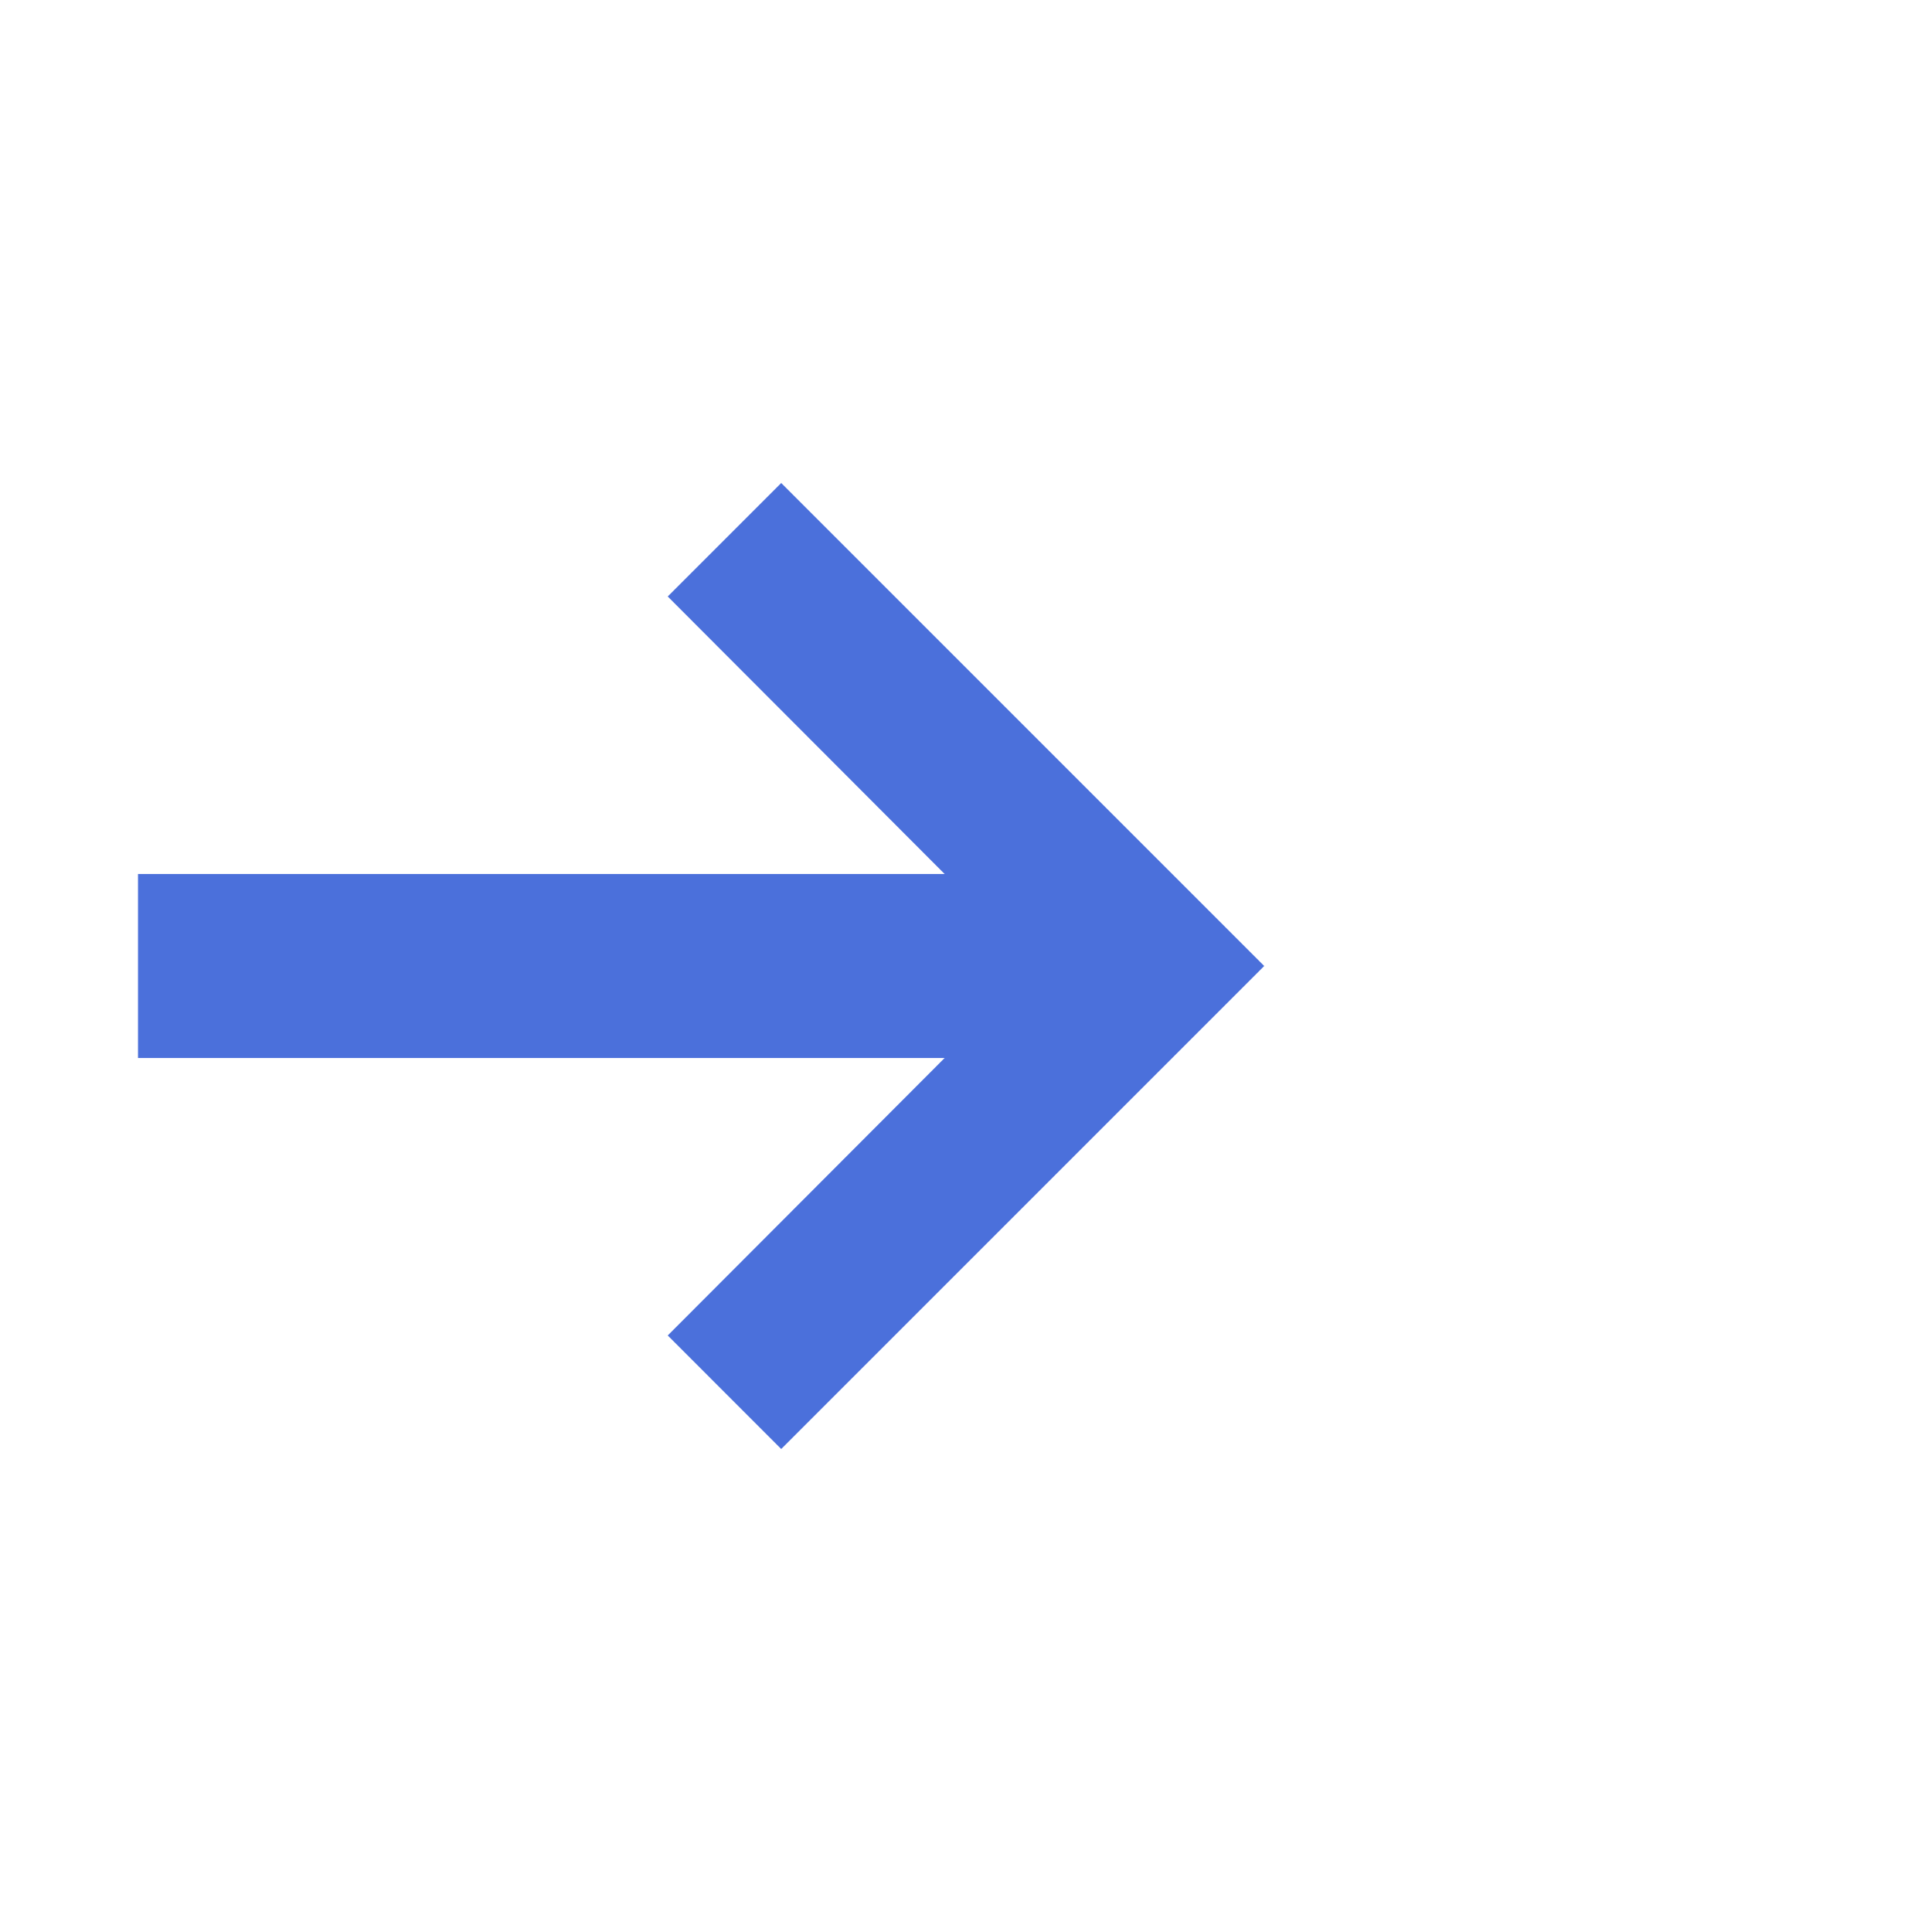 <svg width="42" height="42" viewBox="0 0 42 42" fill="none" xmlns="http://www.w3.org/2000/svg">
<path d="M16.983 10.5L14.516 12.967L22.531 21L14.516 29.032L16.983 31.5L27.483 21L16.983 10.5Z" fill="#4B70DB"/>
<rect x="3" y="19" width="20" height="4" fill="#4B70DB"/>
</svg>
